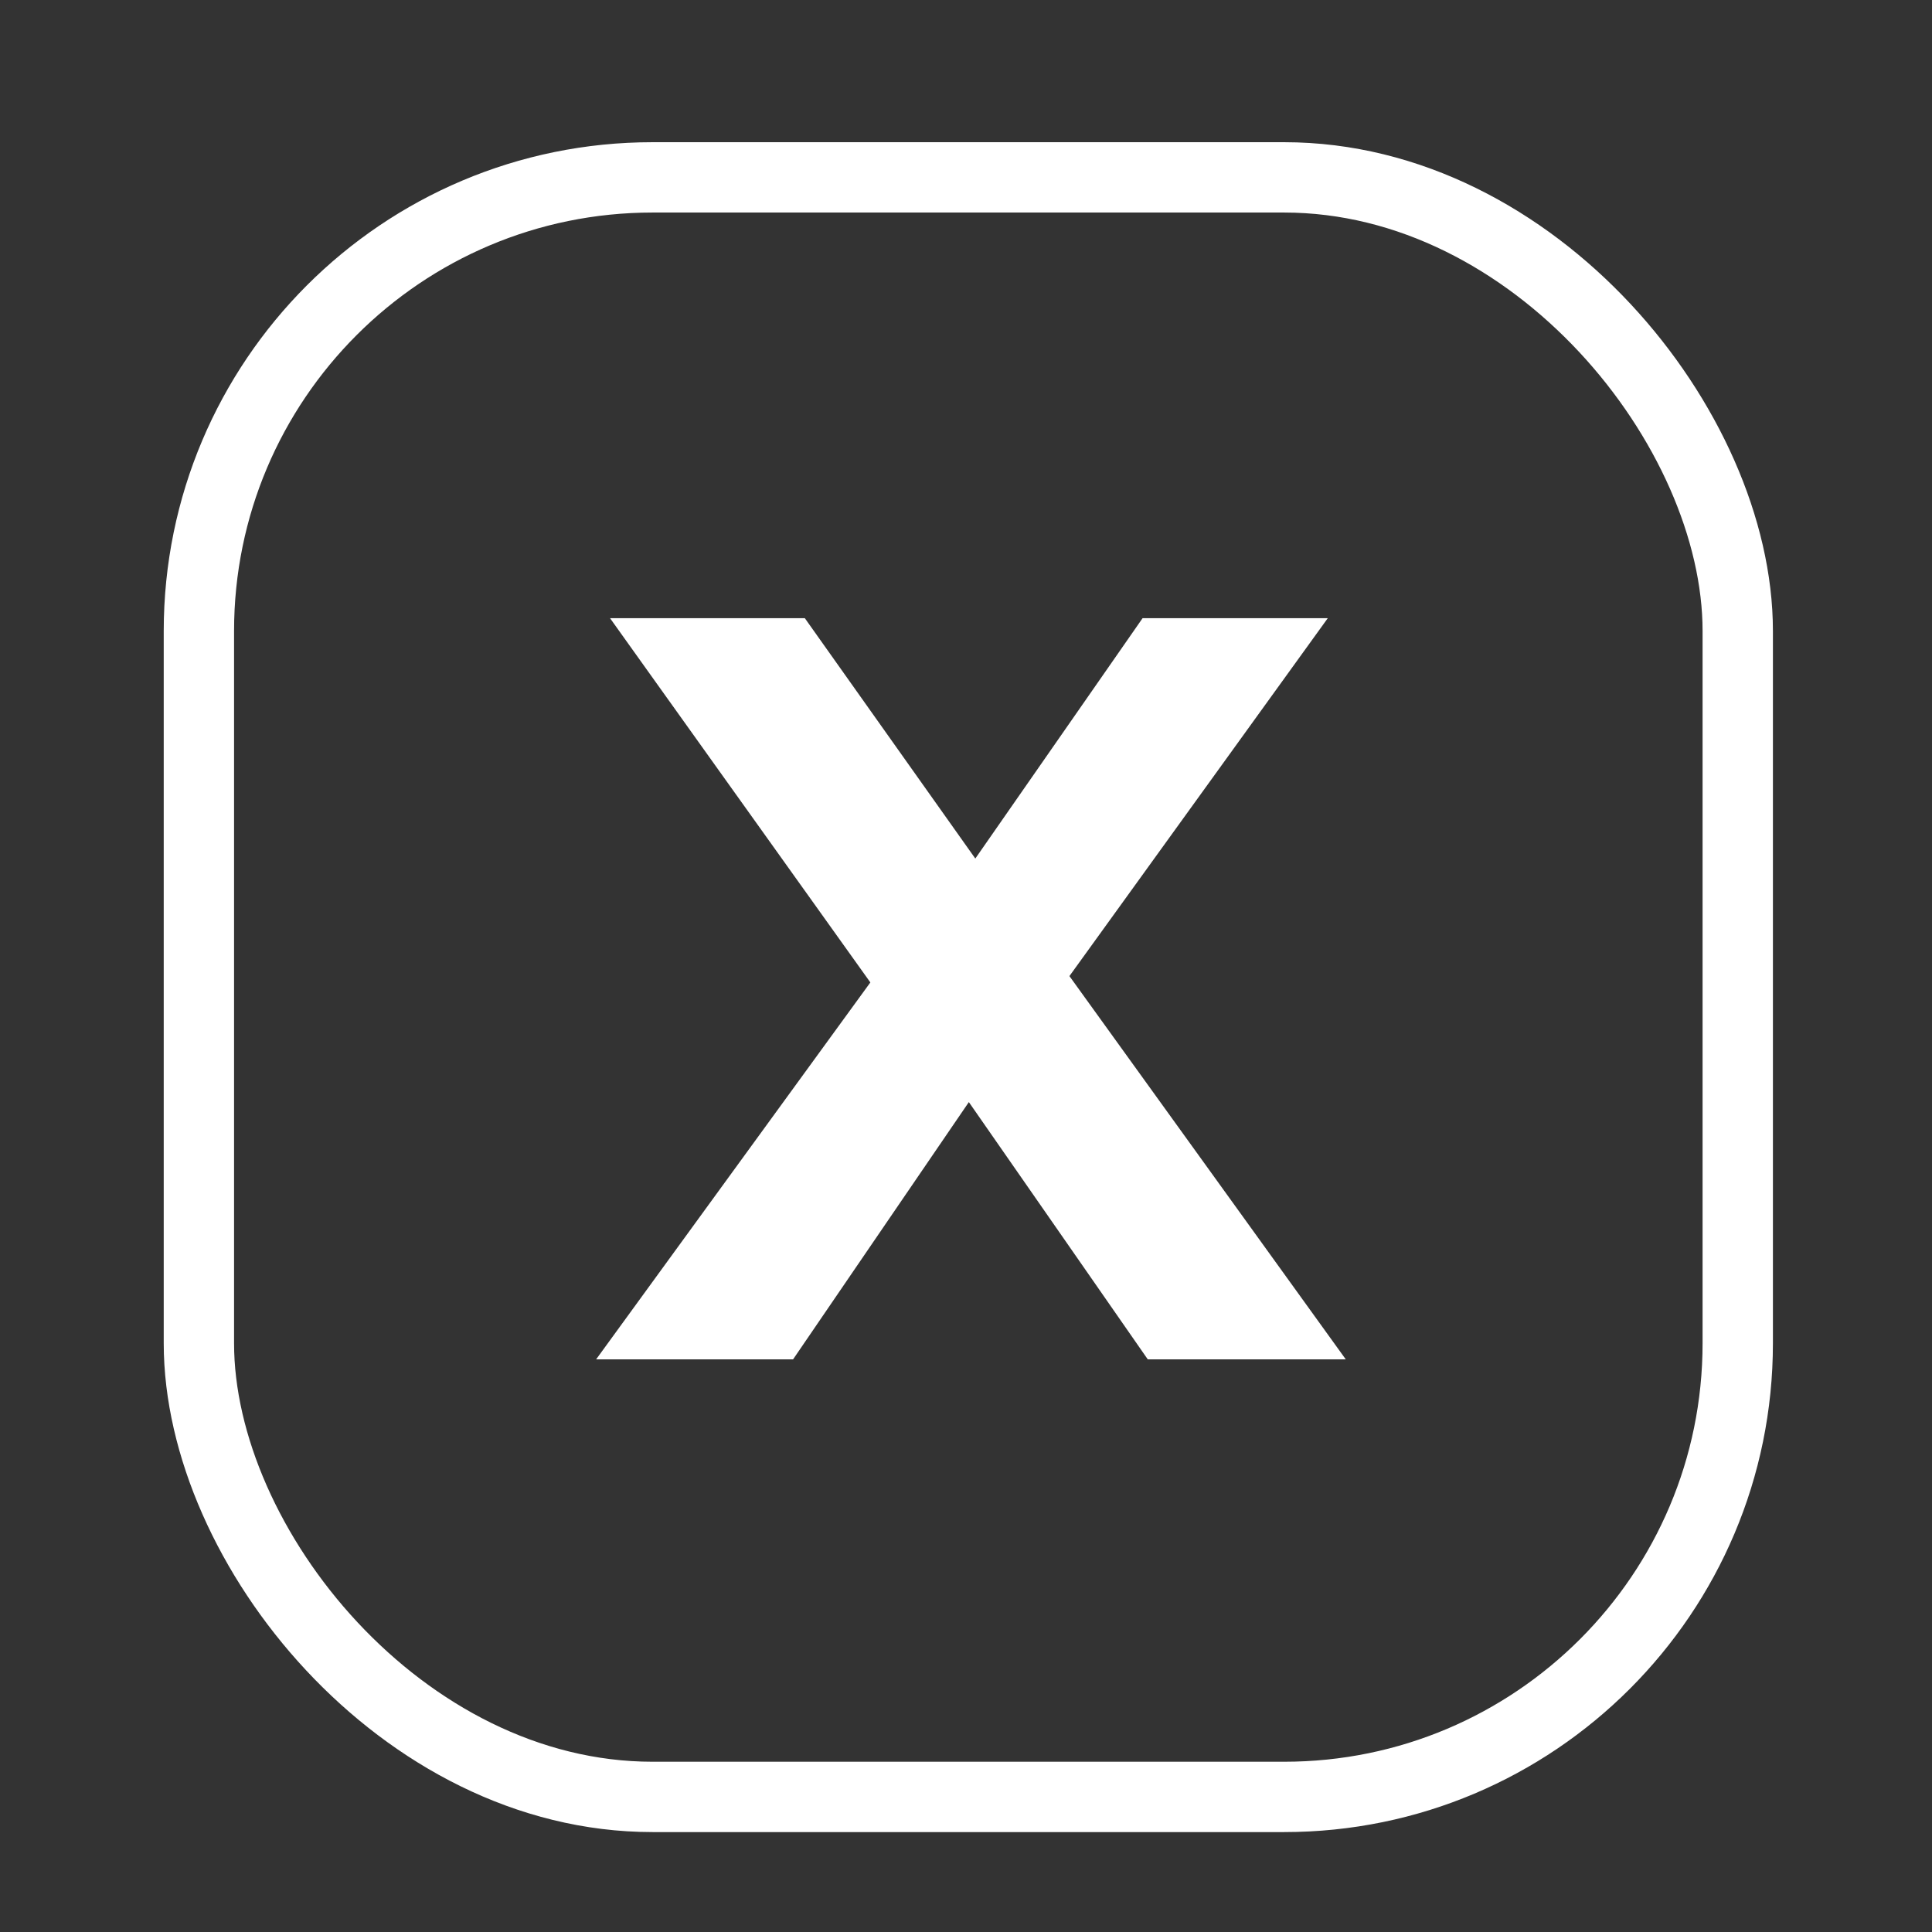 <svg height="32" viewBox="0 0 32 32" width="32" xmlns="http://www.w3.org/2000/svg"><rect x="0" y="0" width="32" height="32" fill="#333333" stroke="none"/><g transform="matrix(.626 0 0 .626 1.027 1.339)"><path d="m28.728 33.828-4.734-6.807-4.651 6.807h-5.211l7.256-9.973-6.888-9.638h5.154l4.511 6.36 4.426-6.36h4.9l-6.836 9.47 7.312 10.141z" fill="#fff"/><rect fill="none" height="42.851" ry="12.002" stroke="#fff" stroke-linecap="square" stroke-linejoin="round" stroke-width="1.861" width="40.716" x="3.622" y="2.554"/></g></svg>